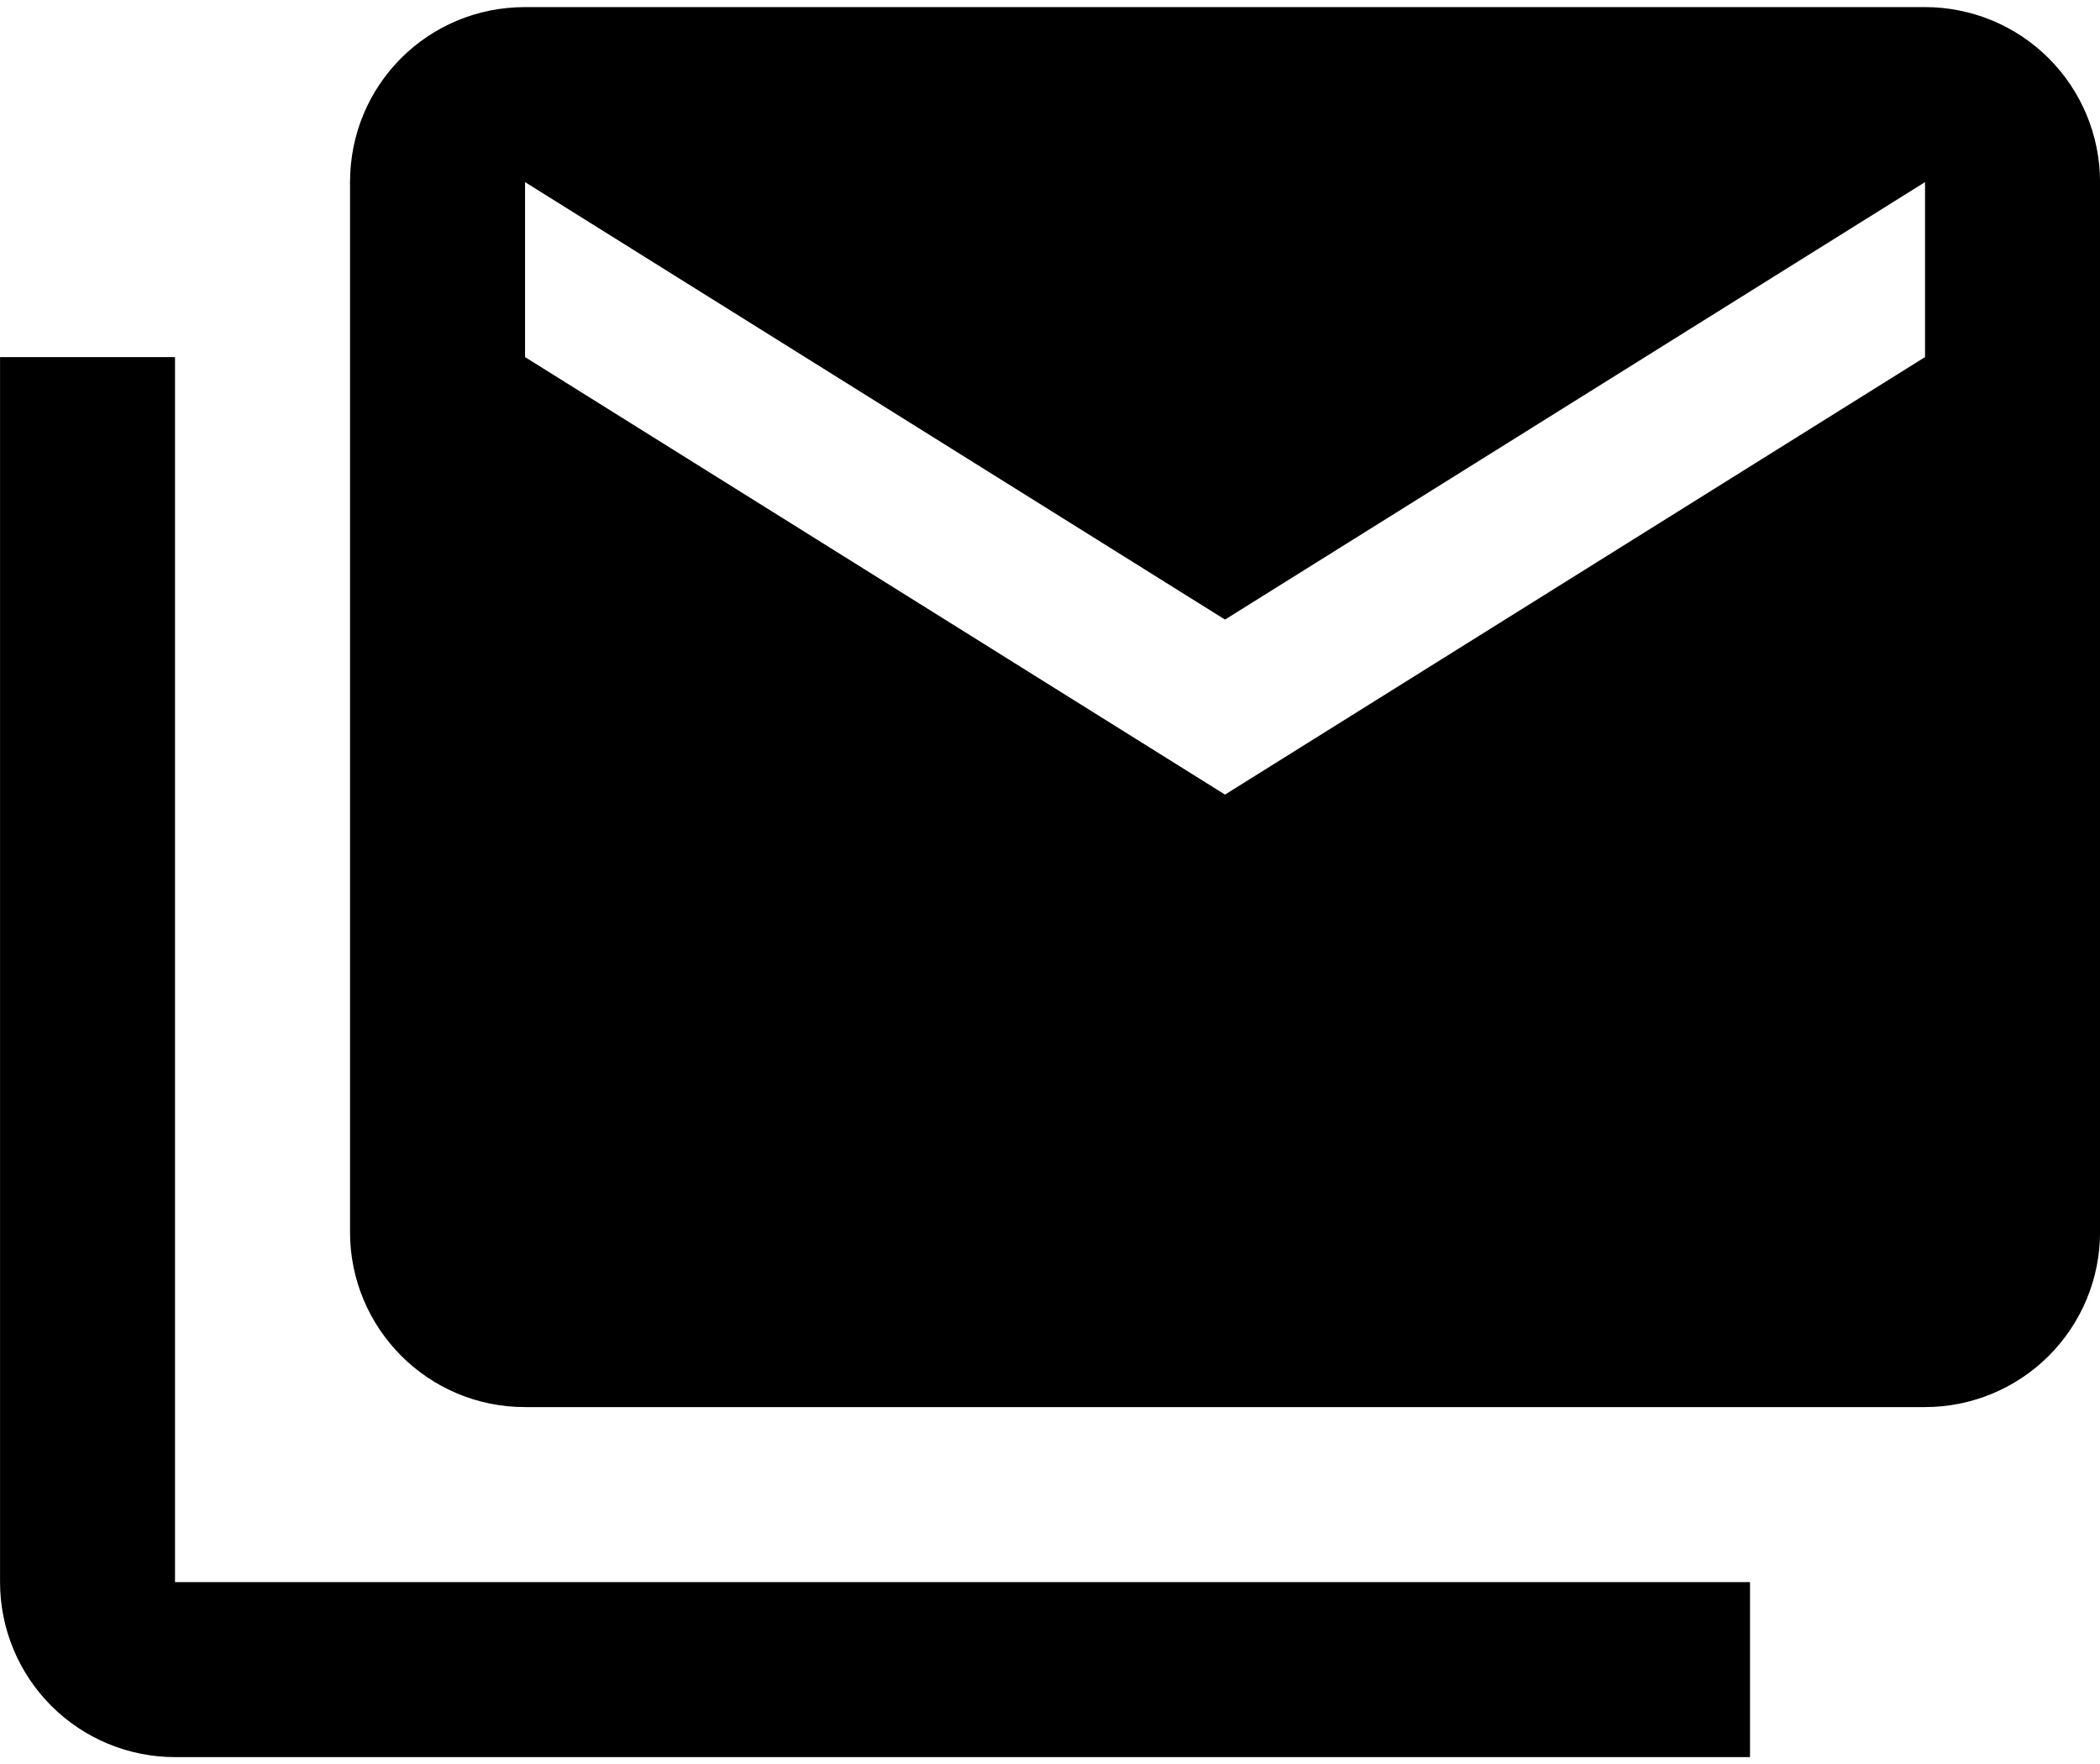 <svg width="50" height="42" viewBox="0 0 50 42" fill="none" xmlns="http://www.w3.org/2000/svg">
<path d="M45.834 8.502V4.336L29.167 14.752L12.501 4.336V8.502L29.167 18.919L45.834 8.502ZM45.834 0.169C46.939 0.169 47.999 0.608 48.78 1.389C49.562 2.171 50.001 3.231 50.001 4.336V29.336C50.001 30.441 49.562 31.501 48.78 32.282C47.999 33.063 46.939 33.502 45.834 33.502H12.501C10.188 33.502 8.334 31.627 8.334 29.336V4.336C8.334 2.023 10.188 0.169 12.501 0.169H45.834ZM4.167 8.502V37.669H41.667V41.836H4.167C3.062 41.836 2.003 41.397 1.221 40.615C0.44 39.834 0.001 38.774 0.001 37.669V8.502H4.167Z" fill="black"/>
</svg>
